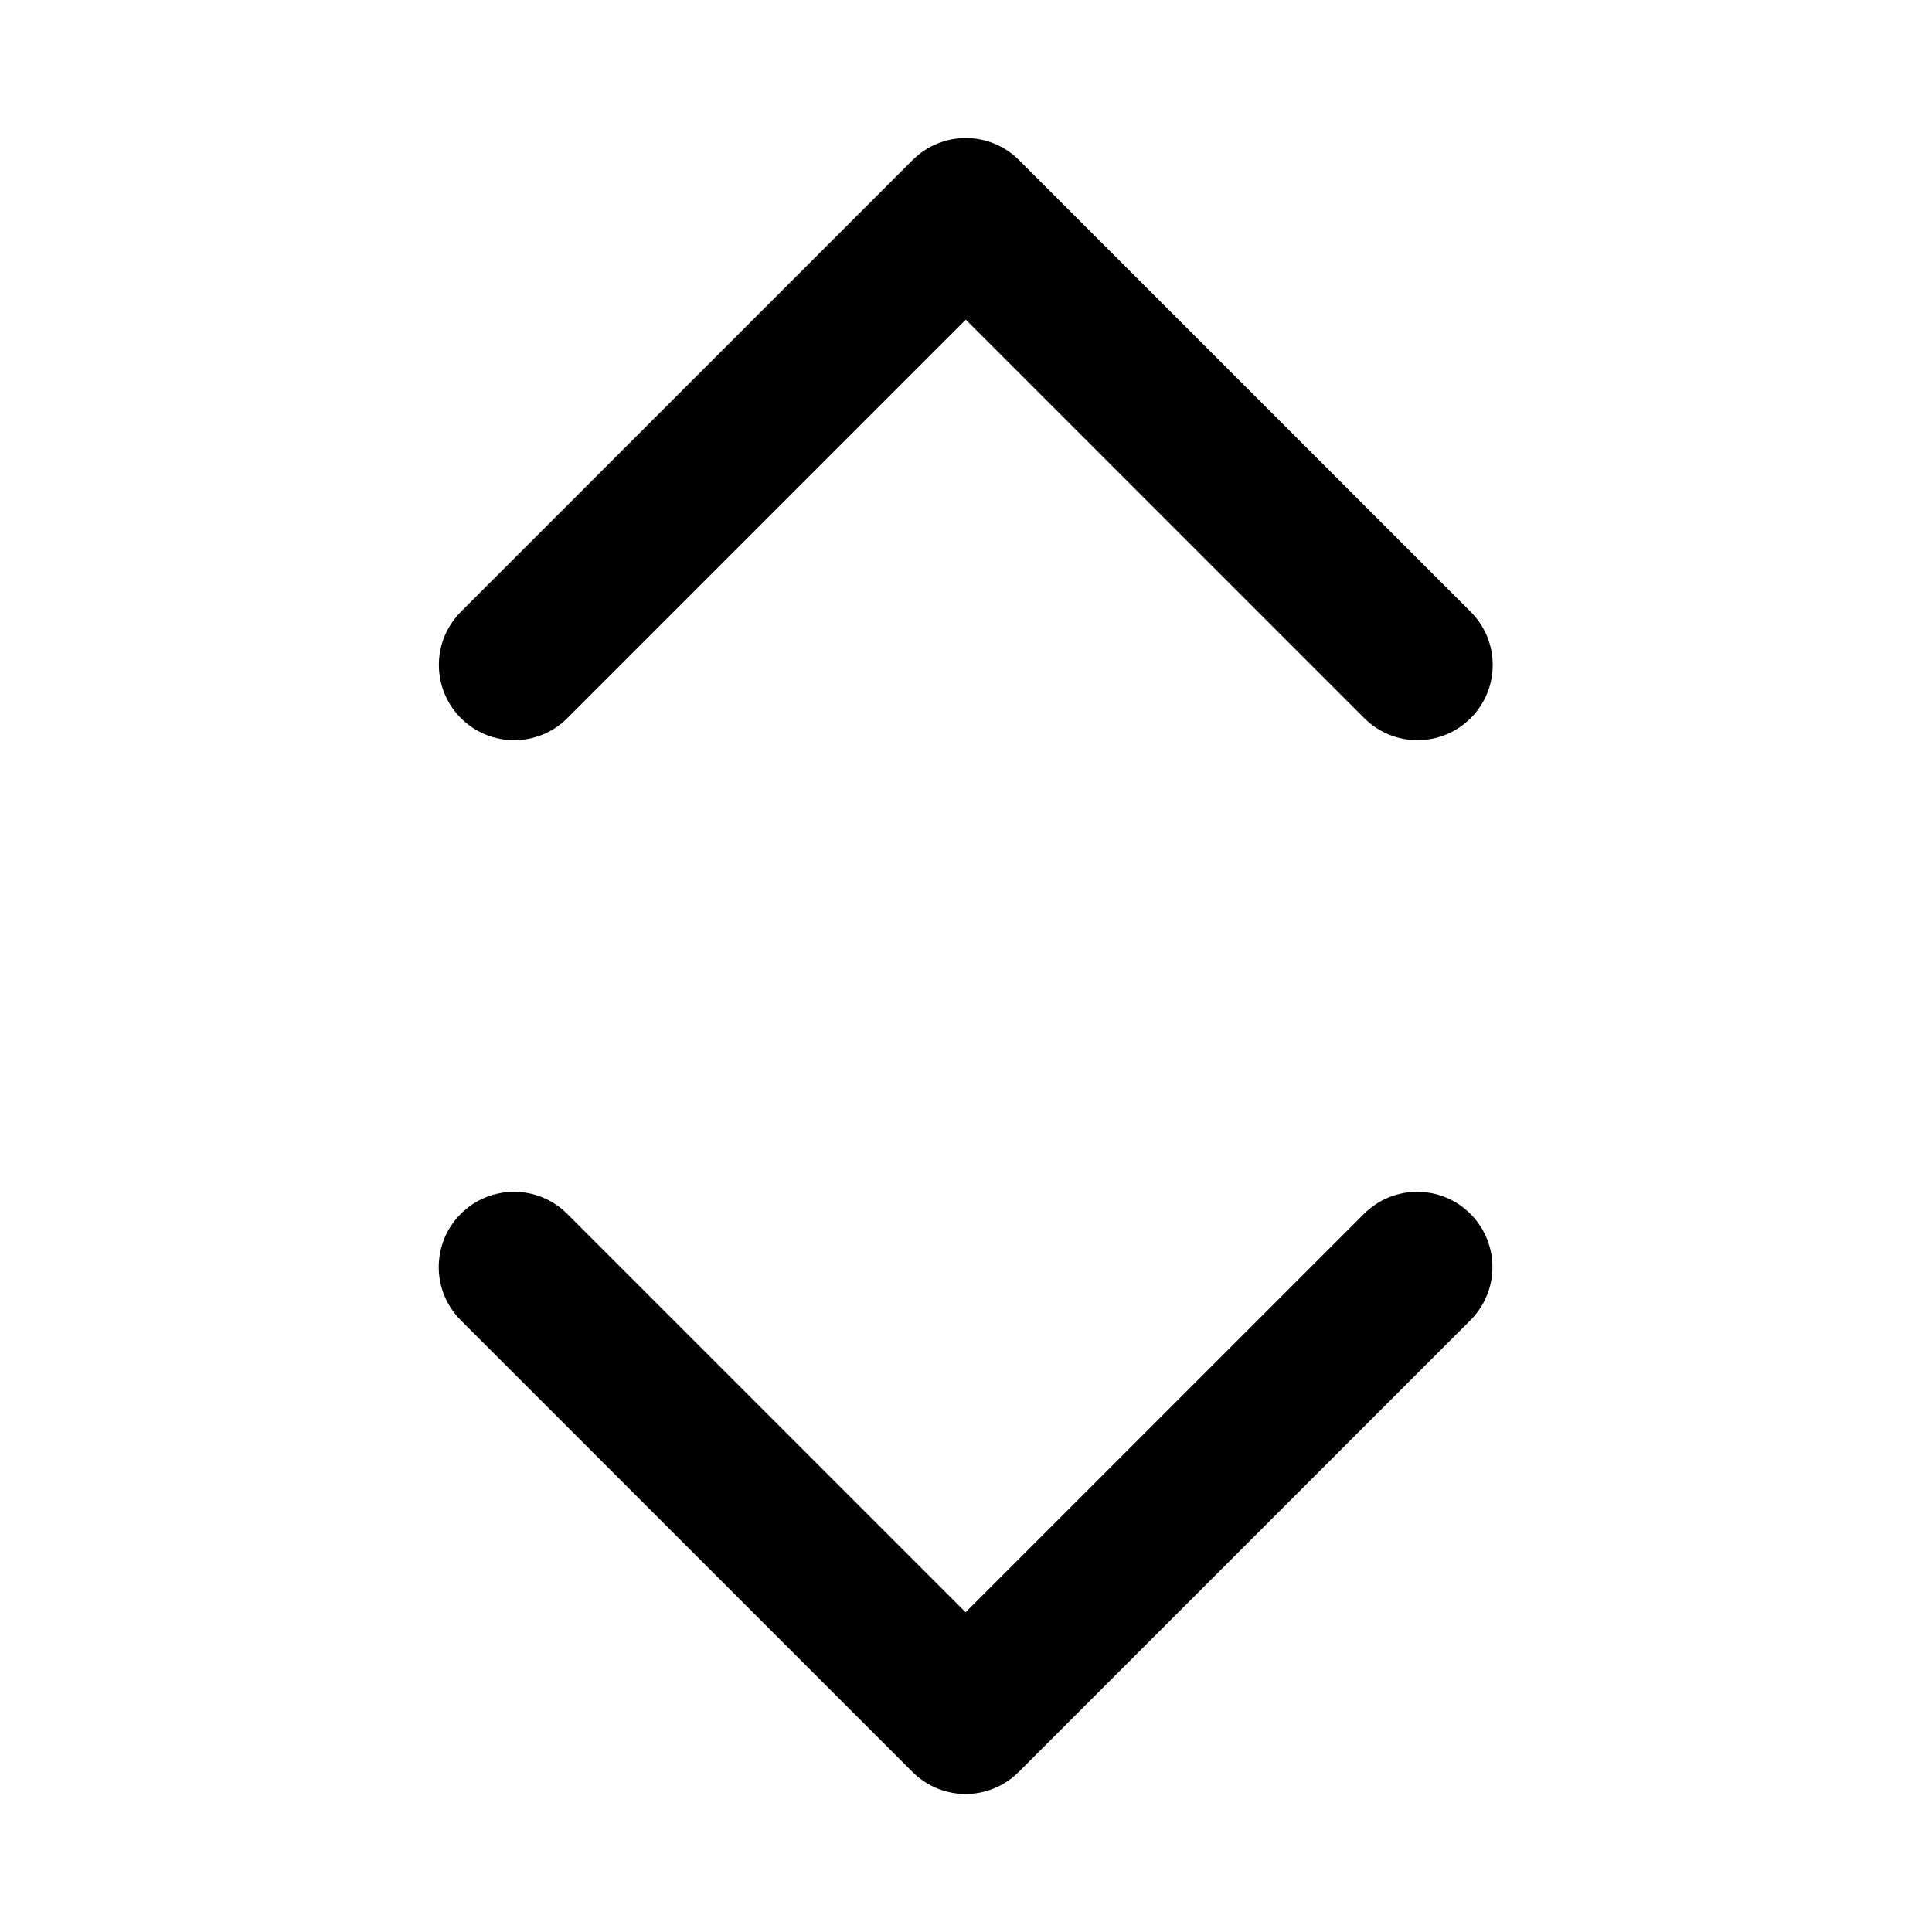 <!-- Generated by IcoMoon.io -->
<svg version="1.1" xmlns="http://www.w3.org/2000/svg" width="14" height="14" viewBox="0 0 14 14">
<title>sequence</title>
<path d="M6.998 13c-0.14 0-0.279-0.053-0.386-0.16l-3.273-3.273c-0.213-0.213-0.213-0.558 0-0.771s0.558-0.213 0.771 0l2.887 2.887 2.887-2.887c0.213-0.213 0.558-0.213 0.771 0s0.213 0.558 0 0.771l-3.273 3.273c-0.107 0.107-0.246 0.16-0.386 0.16zM6.998 2.317l-2.887 2.887c-0.213 0.213-0.558 0.213-0.771 0s-0.213-0.558 0-0.771l3.273-3.273c0.213-0.213 0.558-0.213 0.771 0l3.273 3.273c0.213 0.213 0.213 0.558 0 0.771s-0.558 0.213-0.771 0l-2.887-2.887z"></path>
</svg>
